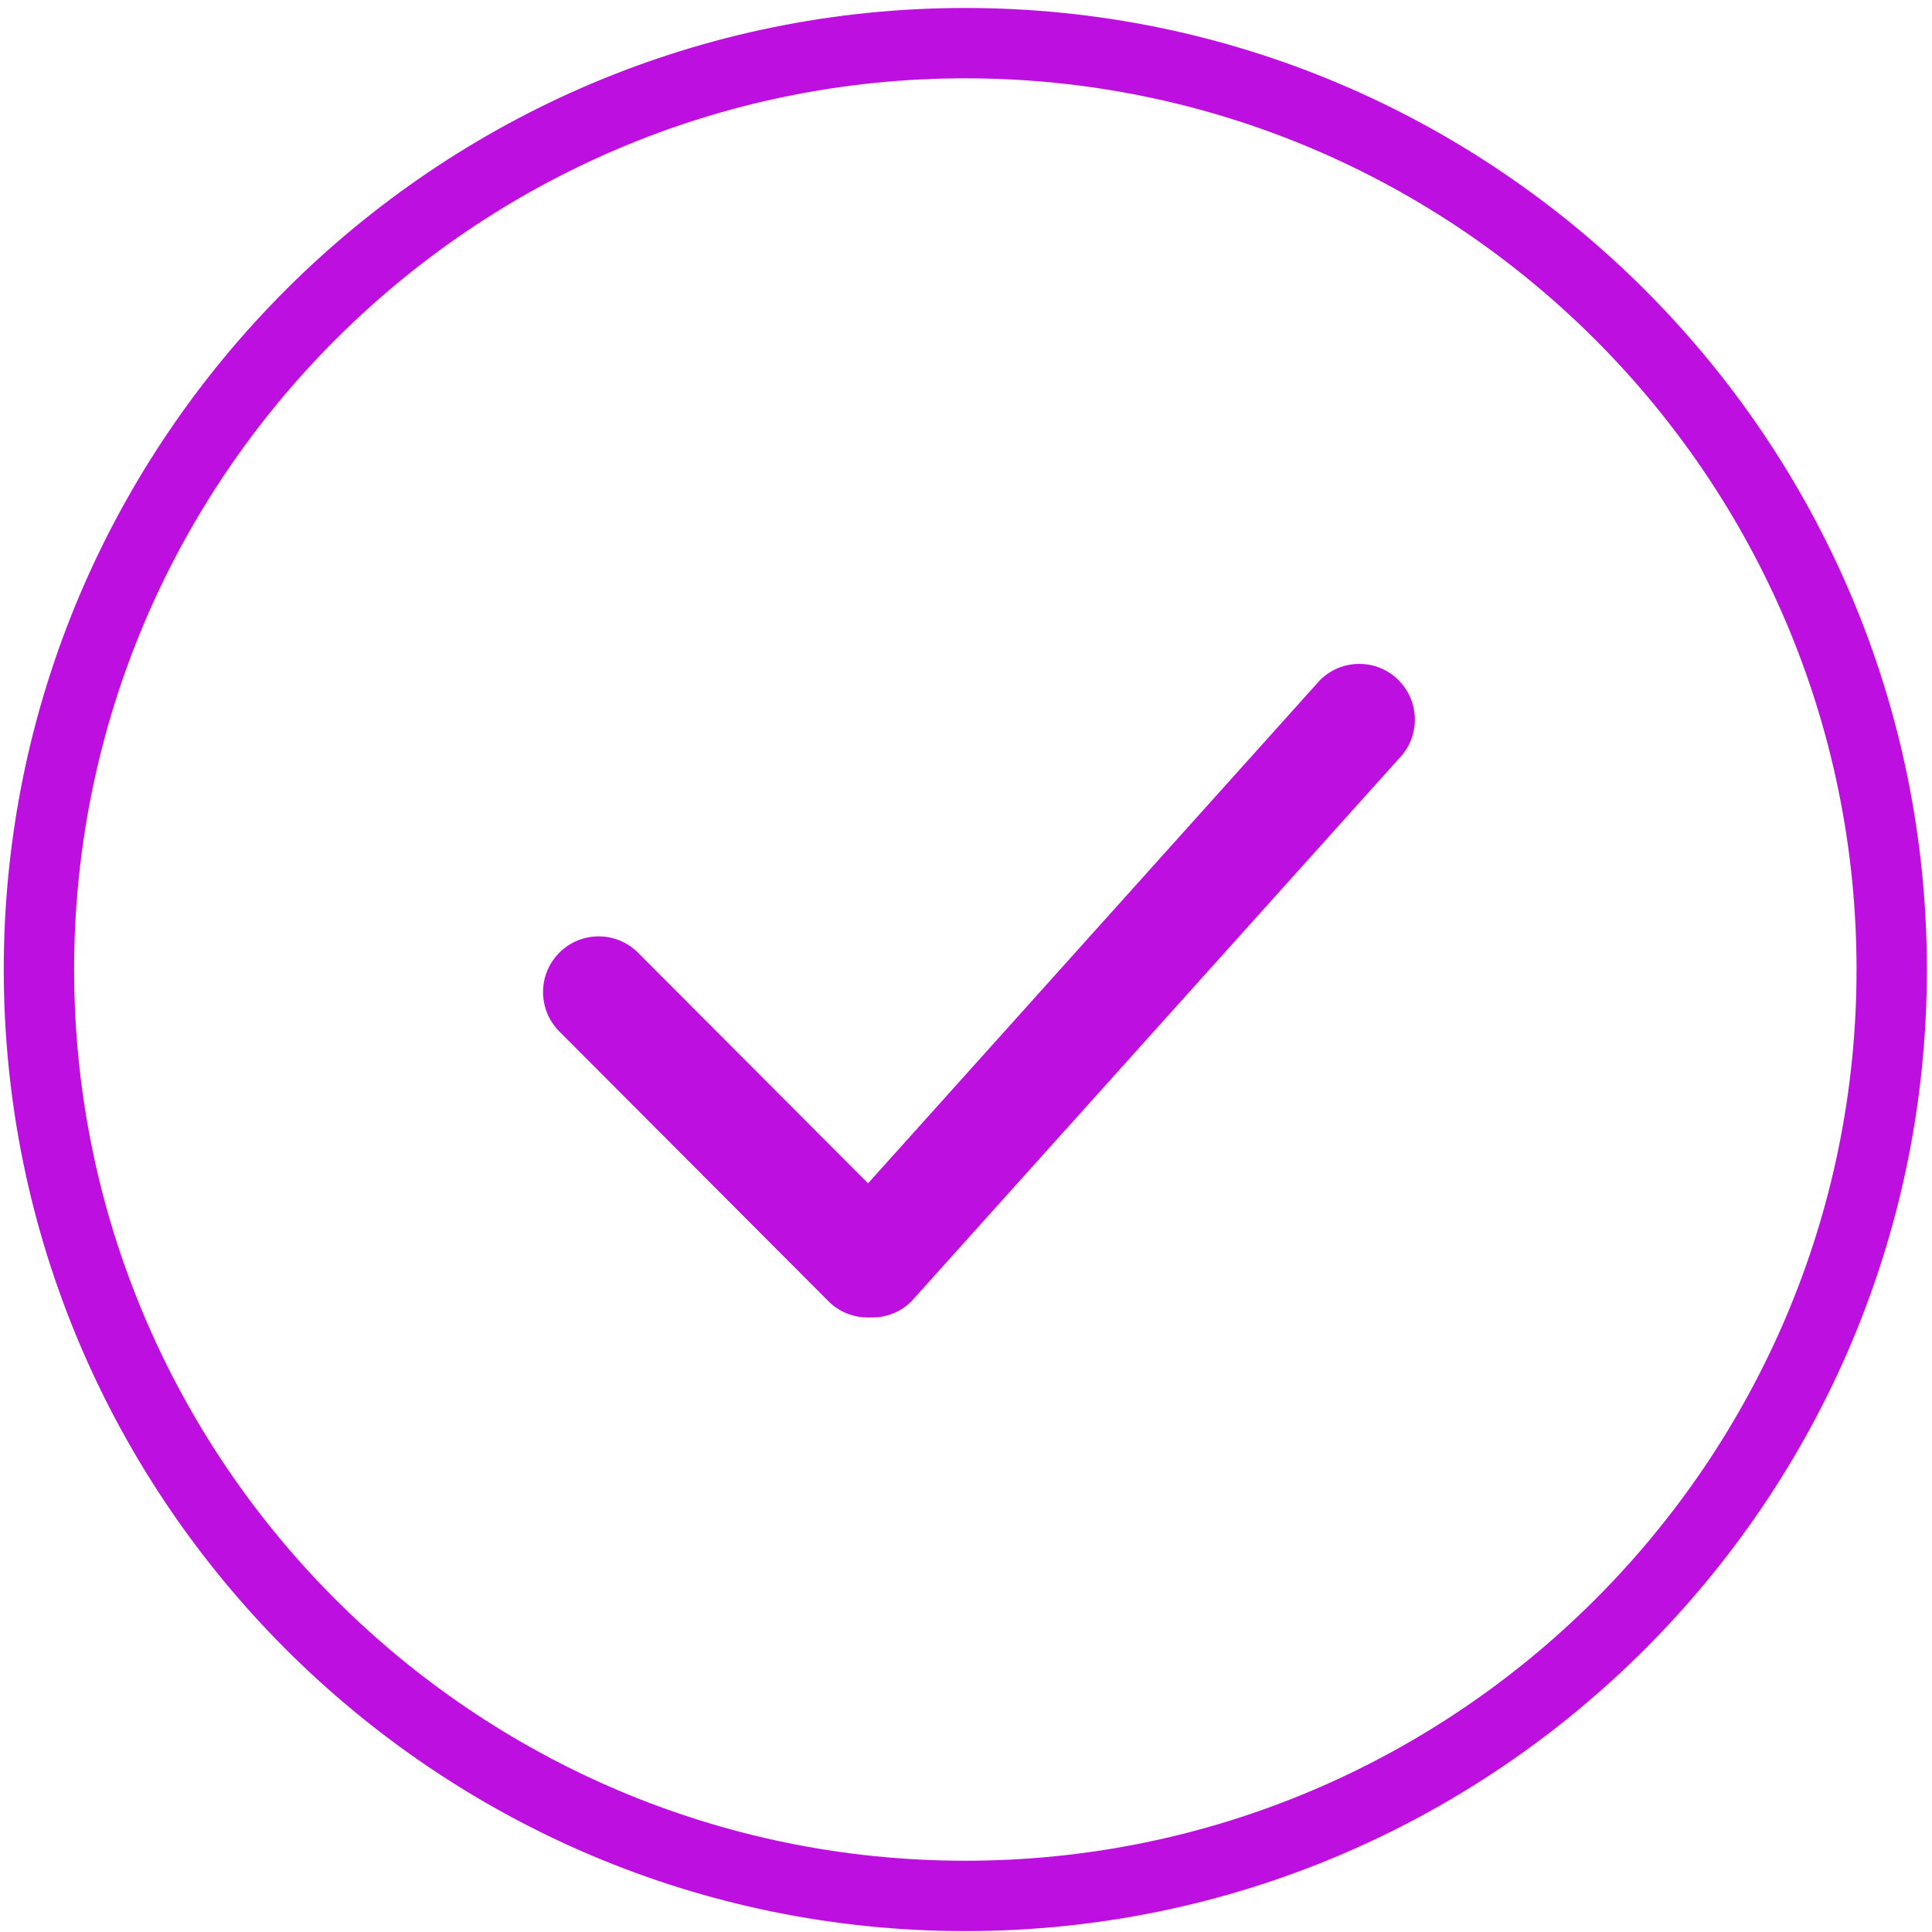 <?xml version="1.0" encoding="UTF-8"?>
<svg width="218px" height="218px" viewBox="0 0 218 218" version="1.1" xmlns="http://www.w3.org/2000/svg" xmlns:xlink="http://www.w3.org/1999/xlink">
    <!-- Generator: Sketch 64 (93537) - https://sketch.com -->
    <title>03</title>
    <desc>Created with Sketch.</desc>
    <g id="Landig-Page" stroke="none" stroke-width="1" fill="none" fill-rule="evenodd">
        <g id="Gracias" transform="translate(-531, -204)" fill="#BD10E0">
            <g id="Group-8" transform="translate(417, 204)">
                <g id="Group-6" transform="translate(114, 0)">
                    <path d="M108.924,0.899 C168.751,0.899 217.424,49.571 217.424,109.399 C217.424,169.226 168.751,217.899 108.924,217.899 C49.098,217.899 0.424,169.226 0.424,109.399 C0.424,49.571 49.098,0.899 108.924,0.899 Z M108.924,8.838 C53.476,8.838 8.363,53.949 8.363,109.399 C8.363,164.848 53.476,209.959 108.924,209.959 C164.373,209.959 209.486,164.848 209.486,109.399 C209.486,53.949 164.373,8.838 108.924,8.838 Z M157.81,76.752 C160.263,79.209 160.263,83.189 157.81,85.644 L102.846,146.835 C101.559,148.127 99.853,148.72 98.165,148.655 C96.478,148.72 94.772,148.127 93.484,146.835 L63.114,116.388 C60.663,113.931 60.663,109.951 63.114,107.499 C65.567,105.043 69.537,105.043 71.99,107.499 L97.948,133.523 L148.935,76.752 C151.385,74.297 155.359,74.297 157.81,76.752 Z" id="03"></path>
                </g>
            </g>
        </g>
    </g>
</svg>
